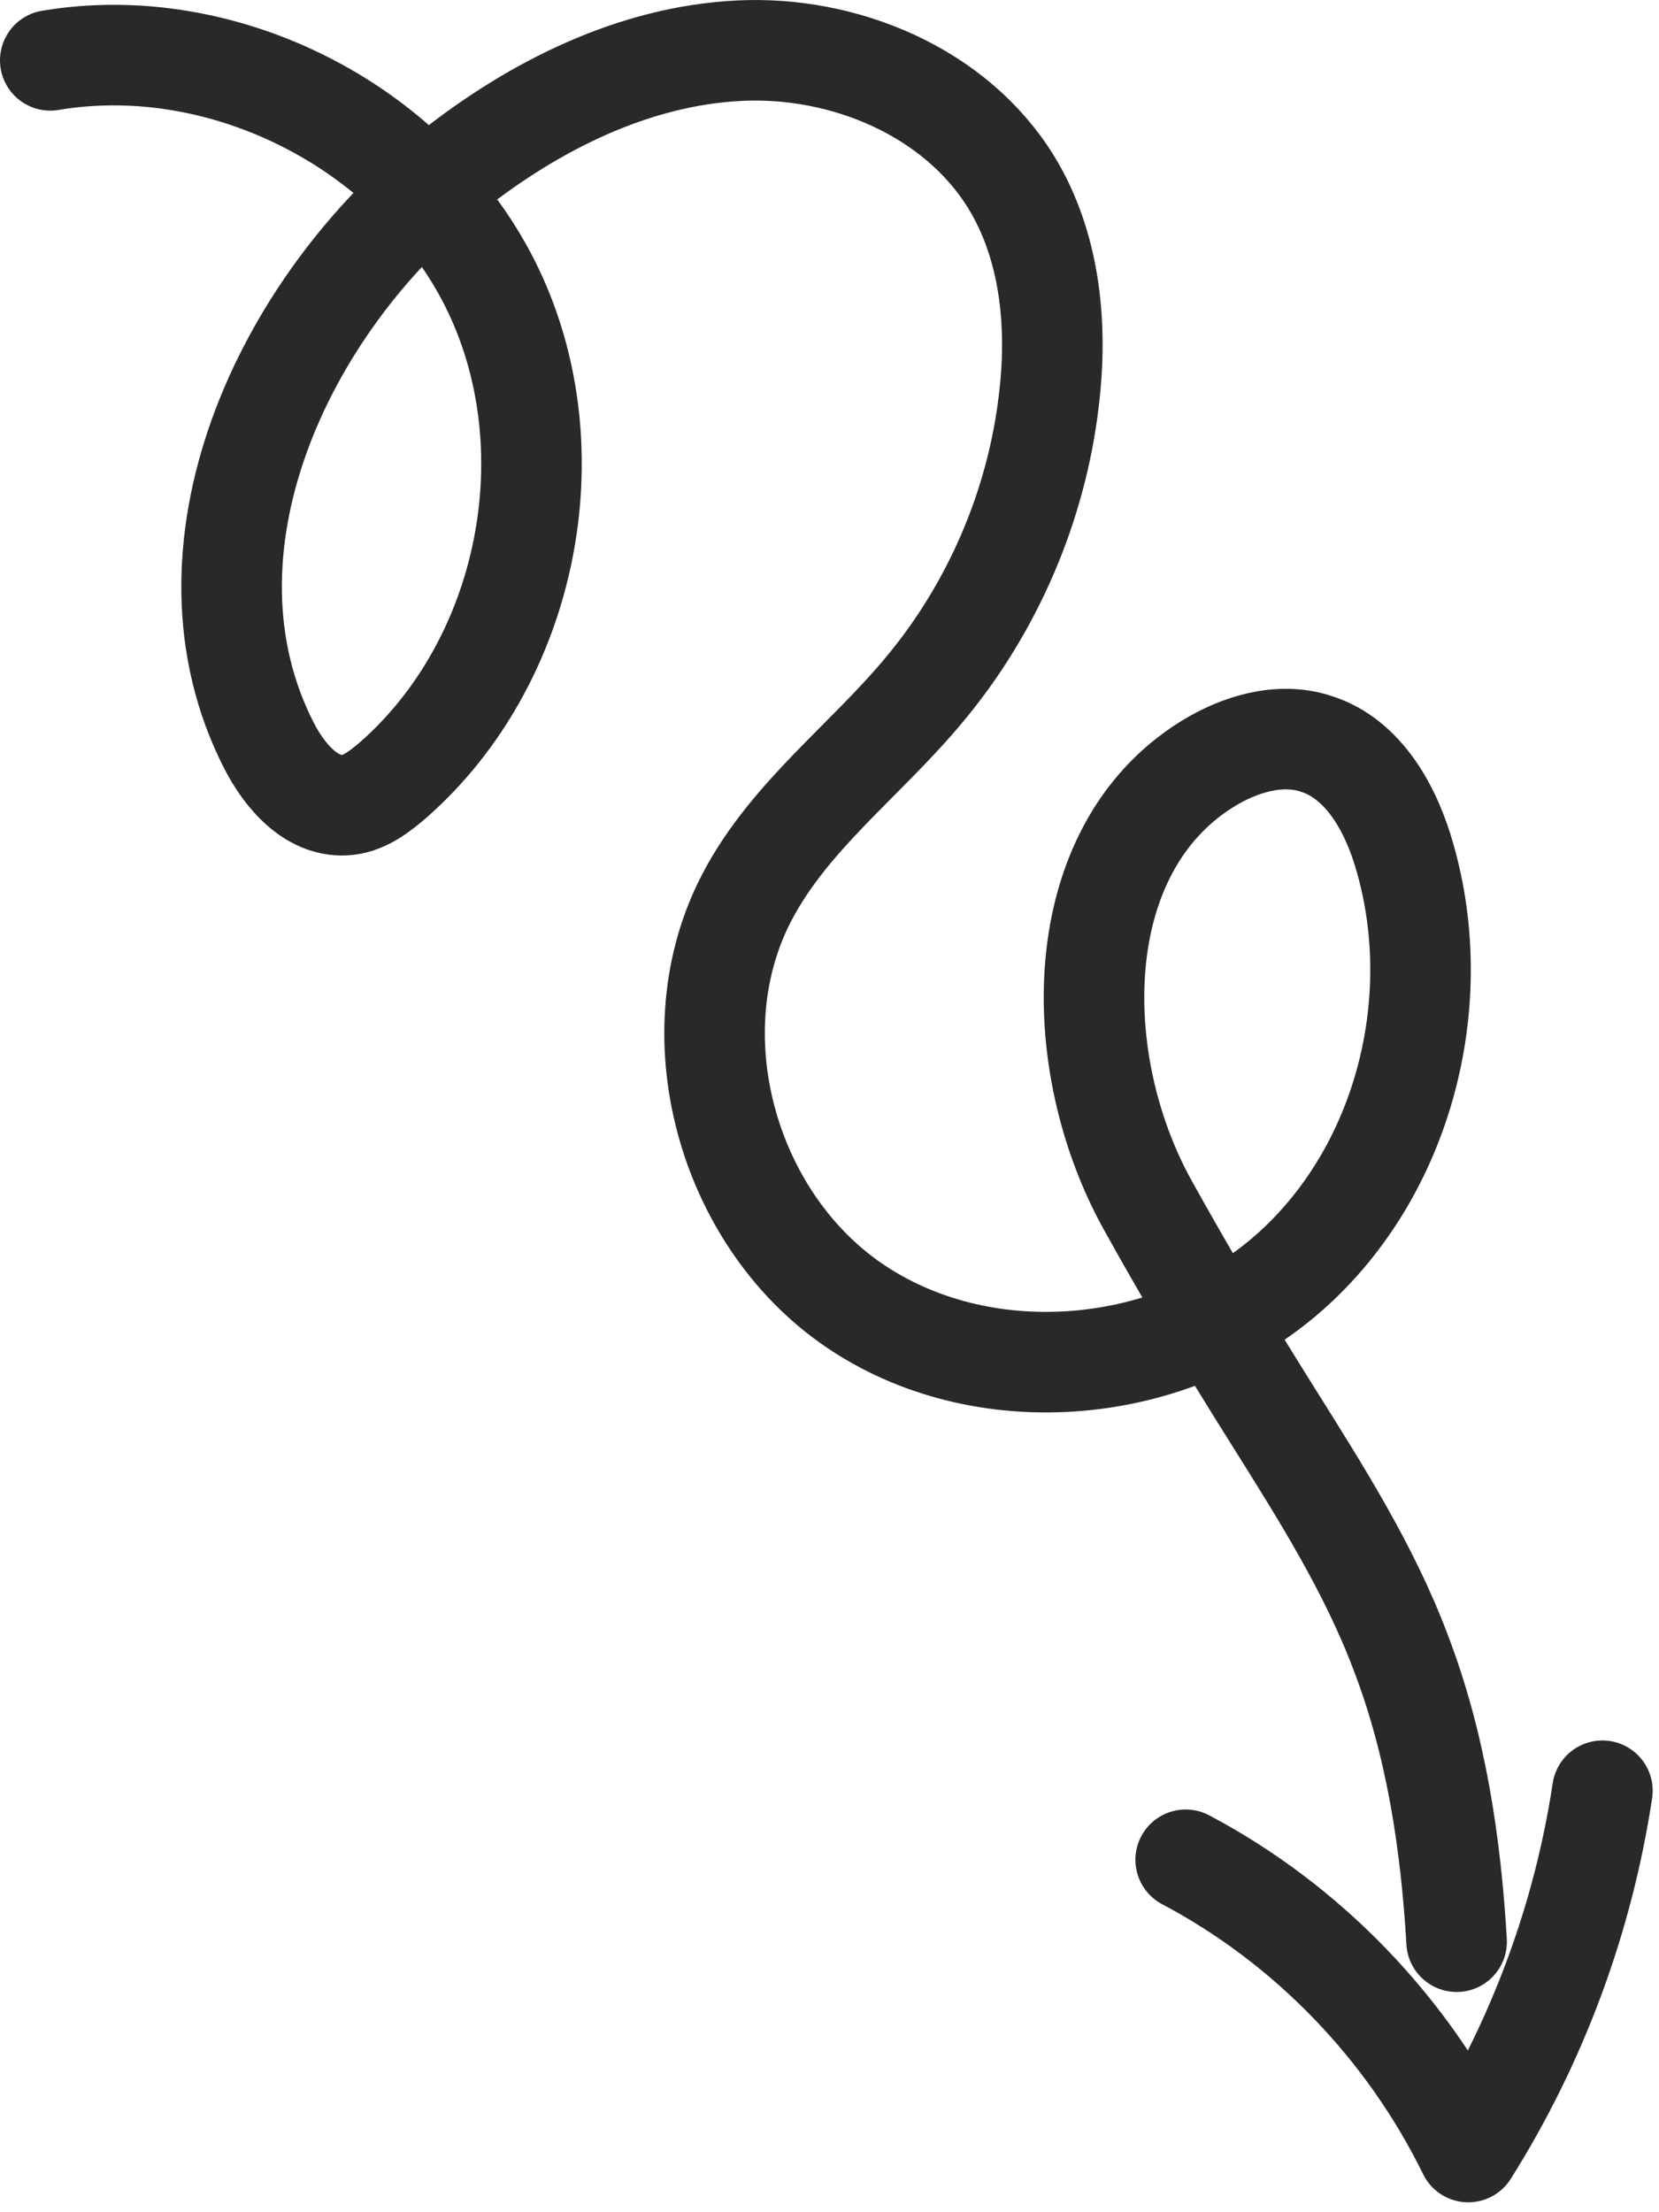 <svg width="66" height="88" viewBox="0 0 66 88" fill="none" xmlns="http://www.w3.org/2000/svg">
<path d="M2 2.401C9.007 1.22 16.578 5.147 19.632 11.563C22.686 17.979 20.992 26.32 15.654 31.017C15.115 31.479 14.524 31.941 13.832 32.018C12.446 32.172 11.342 30.914 10.7 29.657C6.748 21.931 11.188 12.179 17.989 6.789C21.274 4.197 25.227 2.221 29.41 2.016C33.593 1.81 38.008 3.658 40.215 7.226C41.781 9.766 42.089 12.923 41.729 15.9C41.242 20.109 39.496 24.164 36.802 27.398C34.492 30.195 31.438 32.428 29.744 35.636C26.869 41.052 28.897 48.443 33.953 51.908C39.009 55.373 46.349 54.782 51.045 50.83C55.742 46.878 57.59 40.025 55.896 34.122C55.357 32.197 54.254 30.17 52.329 29.579C50.892 29.118 49.3 29.605 48.017 30.401C42.499 33.84 42.499 42.232 45.656 47.93C47.324 50.933 48.813 53.422 50.635 56.322C52.534 59.351 54.459 62.379 55.717 65.716C57.128 69.386 57.718 73.312 57.949 77.239" stroke="#292929" stroke-width="4" stroke-miterlimit="10" stroke-linecap="round" stroke-linejoin="round"/>
<path d="M47.17 73.98C52.021 76.546 55.999 80.678 58.411 85.606C61.157 81.243 62.98 76.315 63.749 71.234" stroke="#292929" stroke-width="4" stroke-miterlimit="10" stroke-linecap="round" stroke-linejoin="round"/>
</svg>
